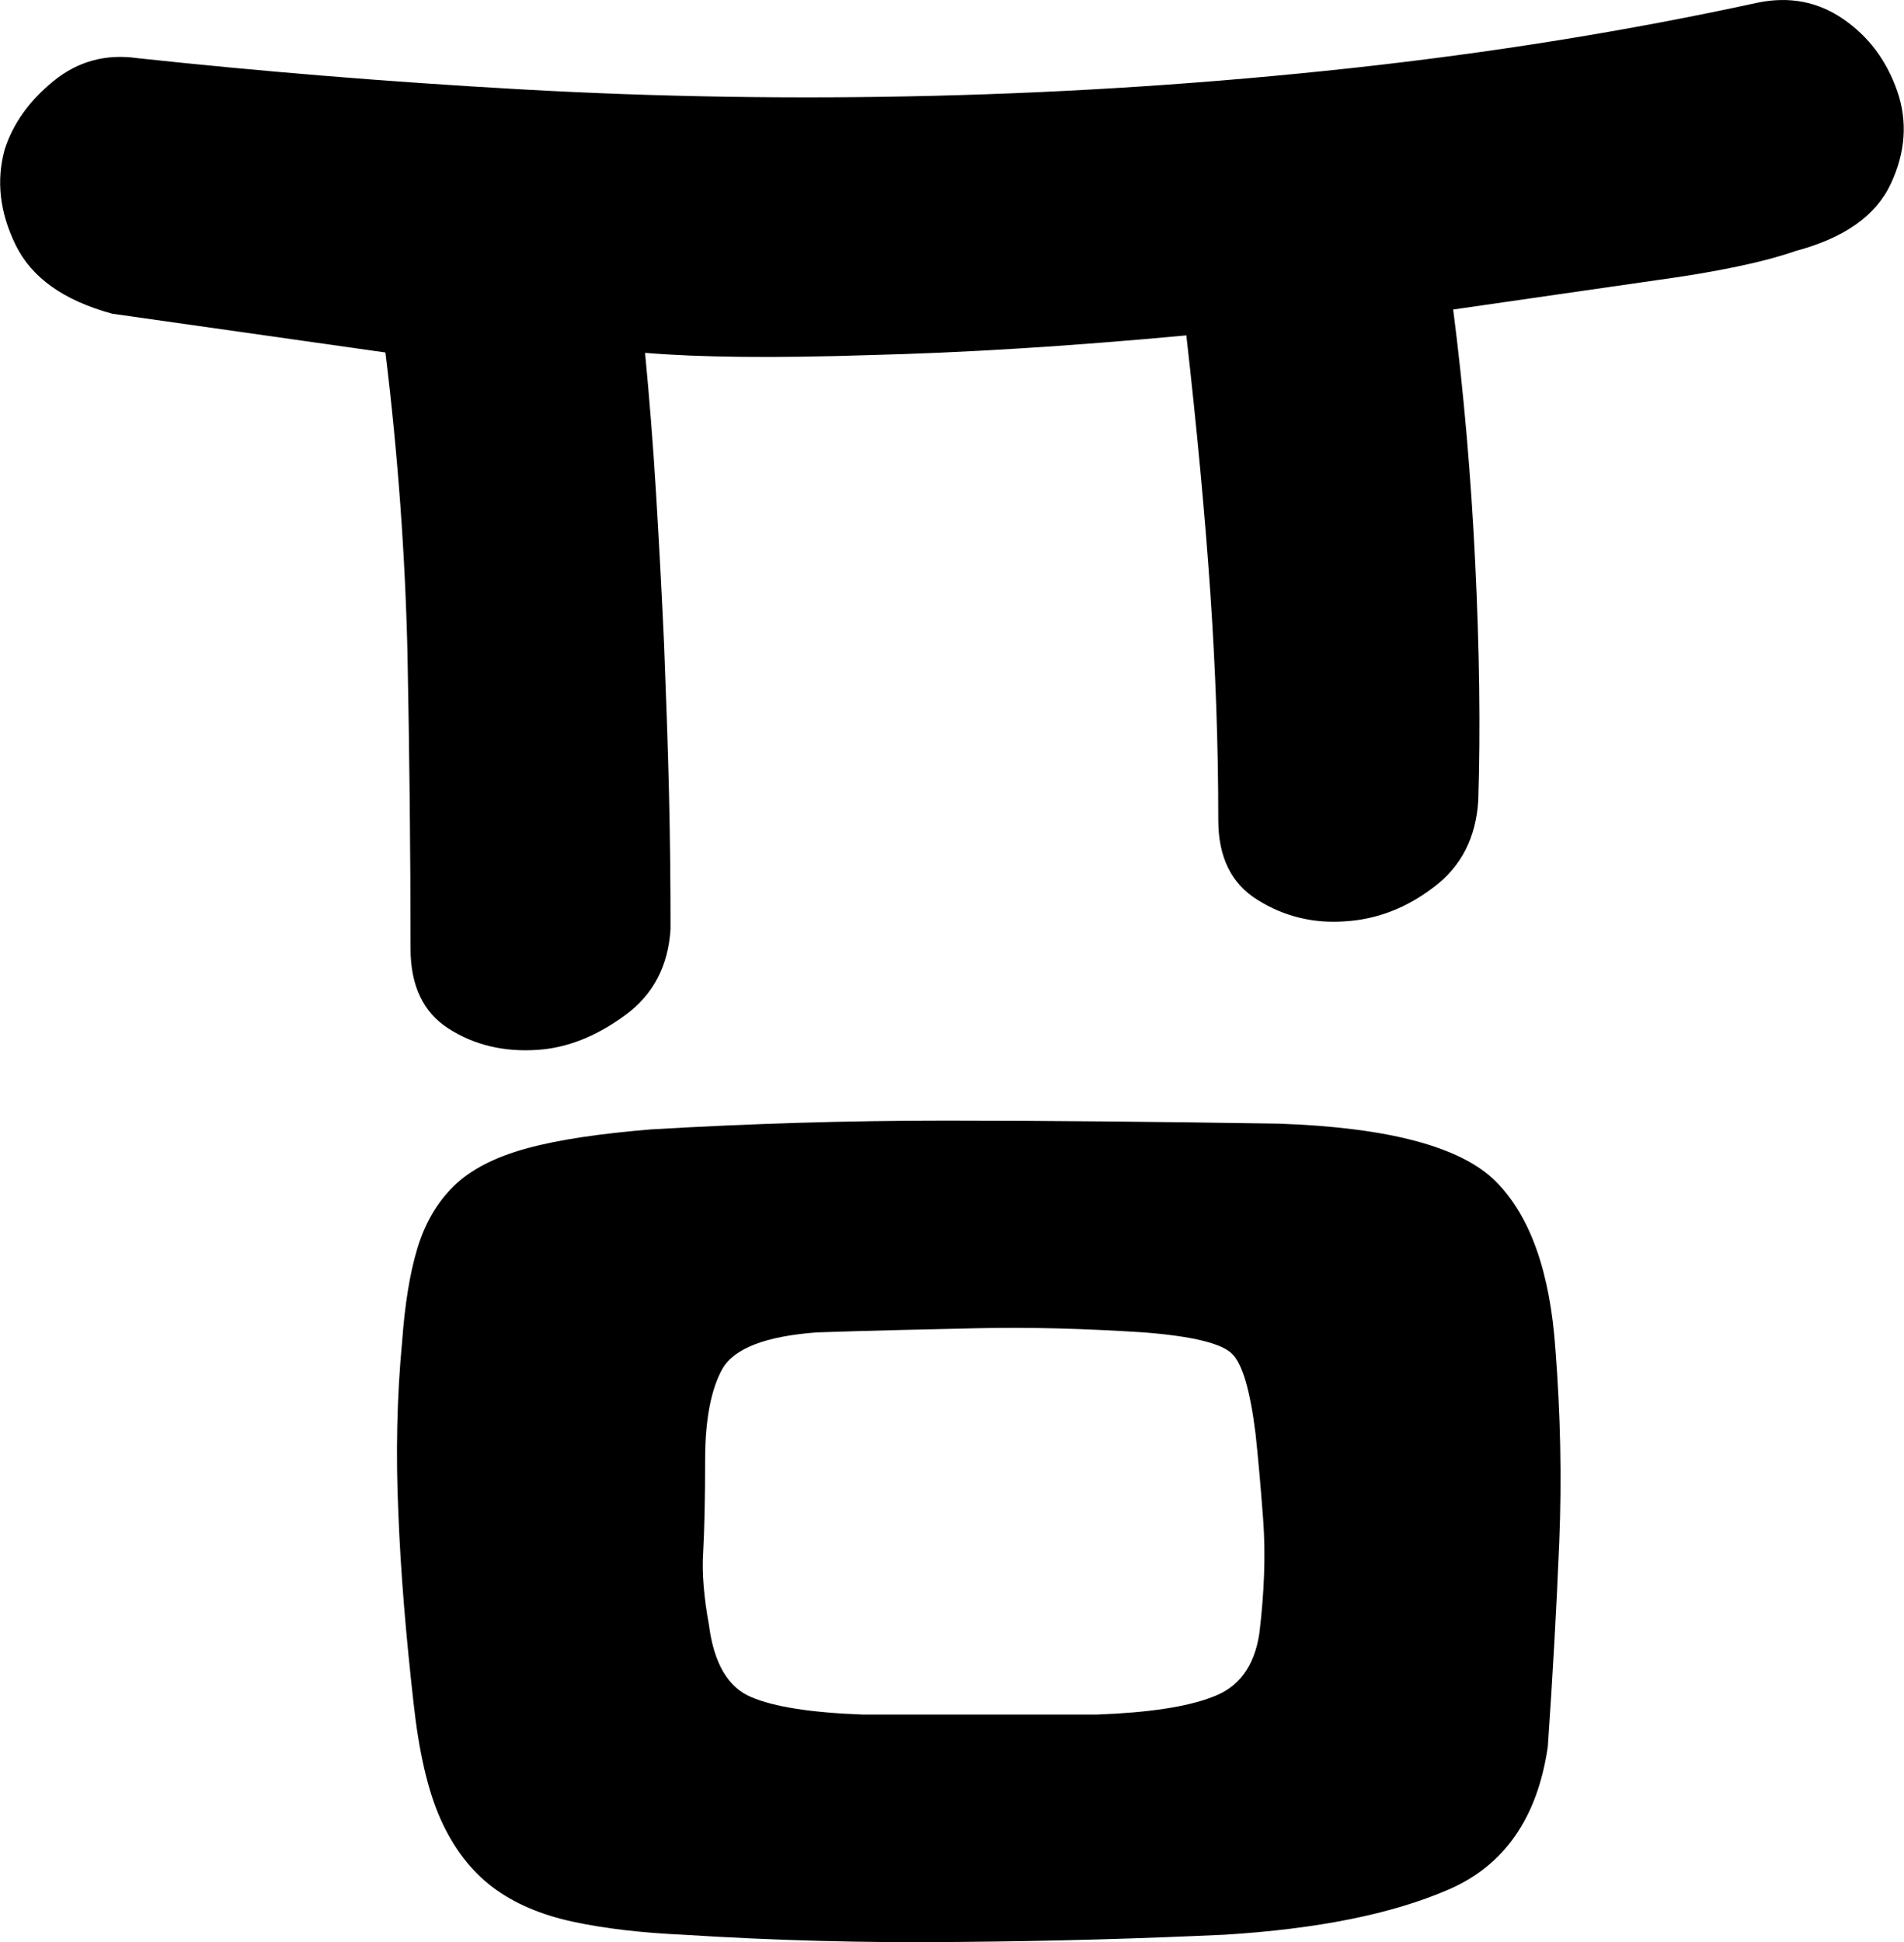 <?xml version="1.0" encoding="utf-8"?>
<!-- Generator: Adobe Illustrator 23.1.0, SVG Export Plug-In . SVG Version: 6.00 Build 0)  -->
<svg version="1.1" id="Layer_1" xmlns="http://www.w3.org/2000/svg" xmlns:xlink="http://www.w3.org/1999/xlink" x="0px" y="0px"
	 viewBox="0 0 50.09 51.08" style="enable-background:new 0 0 50.09 51.08;" xml:space="preserve">
<style type="text/css">
	.st0{fill:#040000;}
	.st1{fill:#373737;}
	.st2{fill:#565351;}
	.st3{fill:#6A6866;}
	.st4{fill:#8F8C8A;}
	.st5{fill:#A2A09B;}
	.st6{fill:#C4C2BD;}
</style>
<g>
	<path d="M103-50.29c1.12-5.24,3.49-9.34,7.1-12.31c3.61-2.97,7.92-4.45,12.91-4.45c2.65,0,5.12,0.52,7.41,1.56
		c2.29,1.04,4.25,2.42,5.88,4.15c1.63,1.73,2.88,3.71,3.74,5.93c0.86,2.22,1.25,4.52,1.14,6.89c-0.21,2.77-0.94,5.31-2.21,7.64
		c-1.27,2.32-2.88,4.3-4.81,5.93c-1.94,1.63-4.1,2.89-6.49,3.78c-2.39,0.89-4.86,1.24-7.41,1.04c-2.65-0.2-5.09-0.91-7.33-2.15
		c-2.24-1.23-4.15-2.79-5.73-4.67c-1.58-1.88-2.75-3.98-3.51-6.3C102.92-45.56,102.69-47.91,103-50.29z M129.43-48.51
		c0.2-1.98-0.23-3.68-1.3-5.12c-1.07-1.43-2.57-2.2-4.51-2.3c-1.22-0.1-2.39,0.1-3.51,0.59c-1.12,0.5-2.06,1.14-2.83,1.93
		c-0.76,0.79-1.35,1.73-1.76,2.82c-0.41,1.09-0.56,2.18-0.46,3.26c0.2,1.58,0.79,2.97,1.76,4.15c0.97,1.19,2.26,1.78,3.89,1.78
		c2.24,0,4.17-0.69,5.8-2.08C128.15-44.85,129.12-46.53,129.43-48.51z"/>
</g>
<g>
	<path class="st0" d="M20.26-53.07c0,0.48-0.55,0.86-1.24,0.86l0,0c-0.68,0-1.24-0.39-1.24-0.86v-4.32c0-0.48,0.55-0.86,1.24-0.86
		l0,0c0.68,0,1.24,0.39,1.24,0.86V-53.07z"/>
	<path class="st0" d="M13.2-52.11c0.27,0.4,0.03,1.01-0.54,1.36l0,0c-0.57,0.35-1.26,0.32-1.53-0.08l-2.47-3.62
		c-0.27-0.4-0.03-1.01,0.54-1.36l0,0c0.57-0.35,1.26-0.32,1.53,0.08L13.2-52.11z"/>
	<path class="st0" d="M7.83-47.65c0.46,0.19,0.6,0.83,0.33,1.43l0,0c-0.28,0.59-0.88,0.92-1.33,0.72l-4.15-1.76
		c-0.46-0.19-0.61-0.83-0.33-1.43l0,0c0.28-0.59,0.88-0.92,1.33-0.72L7.83-47.65z"/>
	<path class="st0" d="M5.89-41.13c0.5-0.07,0.98,0.38,1.09,1.03l0,0c0.11,0.64-0.21,1.22-0.7,1.3l-4.49,0.67
		c-0.5,0.07-0.98-0.38-1.09-1.03l0,0c-0.11-0.64,0.21-1.22,0.7-1.29L5.89-41.13z"/>
	<path class="st0" d="M7.99-34.66c0.37-0.32,1.05-0.19,1.5,0.3l0,0c0.46,0.48,0.53,1.13,0.15,1.45l-3.38,2.89
		c-0.37,0.32-1.05,0.19-1.5-0.3l0,0c-0.46-0.48-0.52-1.13-0.15-1.45L7.99-34.66z"/>
	<path class="st1" d="M13.47-30.32c0.13-0.46,0.77-0.7,1.43-0.53l0,0c0.66,0.17,1.09,0.68,0.96,1.14l-1.18,4.17
		c-0.13,0.46-0.77,0.7-1.43,0.53l0,0c-0.66-0.17-1.09-0.68-0.96-1.14L13.47-30.32z"/>
	<path class="st2" d="M20.55-29.51c-0.16-0.45,0.25-0.98,0.9-1.18l0,0c0.65-0.2,1.3,0.01,1.46,0.46l1.4,4.11
		c0.16,0.45-0.25,0.98-0.9,1.18l0,0c-0.65,0.2-1.3,0-1.46-0.46L20.55-29.51z"/>
	<path class="st3" d="M26.95-32.5c-0.39-0.3-0.36-0.95,0.07-1.46l0,0c0.43-0.5,1.1-0.67,1.48-0.37l3.53,2.72
		c0.39,0.3,0.36,0.95-0.07,1.46l0,0c-0.43,0.5-1.09,0.67-1.48,0.37L26.95-32.5z"/>
	<path class="st4" d="M30.6-38.32c-0.5-0.05-0.84-0.61-0.77-1.26l0,0c0.07-0.65,0.53-1.13,1.03-1.08l4.52,0.45
		c0.5,0.05,0.85,0.61,0.77,1.26l0,0c-0.07,0.65-0.54,1.13-1.03,1.08L30.6-38.32z"/>
	<path class="st5" d="M30.33-45.09c-0.45,0.22-1.06-0.08-1.37-0.65l0,0c-0.31-0.58-0.2-1.22,0.25-1.44l4.05-1.96
		c0.45-0.22,1.06,0.08,1.37,0.66l0,0c0.31,0.58,0.2,1.22-0.25,1.44L30.33-45.09z"/>
	<path class="st6" d="M26.65-50.41c-0.25,0.41-0.93,0.48-1.53,0.16l0,0c-0.59-0.32-0.87-0.92-0.62-1.33l2.27-3.74
		c0.25-0.41,0.93-0.48,1.52-0.16l0,0c0.59,0.32,0.87,0.92,0.62,1.33L26.65-50.41z"/>
</g>
<g>
	<g>
		<path d="M16.97,9.28c0.11,1.15,0.21,2.38,0.29,3.7c0.08,1.32,0.15,2.64,0.21,3.96c0.05,1.32,0.1,2.63,0.13,3.92
			c0.03,1.29,0.04,2.48,0.04,3.57c-0.06,0.98-0.46,1.74-1.21,2.28c-0.75,0.55-1.52,0.85-2.29,0.9c-0.89,0.06-1.67-0.13-2.34-0.56
			s-1-1.13-1-2.11c0-2.58-0.03-5.16-0.08-7.75c-0.06-2.58-0.25-5.22-0.58-7.92L2.95,8.25C1.67,7.9,0.83,7.3,0.41,6.44
			c-0.42-0.86-0.51-1.69-0.29-2.5c0.22-0.69,0.65-1.29,1.29-1.81c0.64-0.52,1.38-0.72,2.21-0.6c3.17,0.34,6.53,0.62,10.09,0.82
			c3.56,0.2,7.17,0.26,10.84,0.17c3.67-0.09,7.34-0.33,11.01-0.73c3.67-0.4,7.23-0.97,10.68-1.72c0.83-0.17,1.58-0.03,2.25,0.43
			c0.67,0.46,1.14,1.09,1.42,1.89c0.28,0.8,0.22,1.62-0.17,2.45c-0.39,0.83-1.22,1.42-2.5,1.76c-0.83,0.29-2.06,0.55-3.67,0.77
			c-1.61,0.23-3.39,0.49-5.34,0.77c0.28,2.18,0.47,4.4,0.58,6.67c0.11,2.27,0.14,4.35,0.08,6.24c-0.06,0.98-0.45,1.74-1.17,2.28
			c-0.72,0.55-1.5,0.85-2.34,0.9c-0.83,0.06-1.6-0.13-2.29-0.56c-0.7-0.43-1.04-1.13-1.04-2.11c0-1.95-0.07-3.94-0.21-5.98
			c-0.14-2.04-0.35-4.29-0.63-6.76c-3.12,0.29-5.91,0.46-8.38,0.52C20.37,9.42,18.41,9.4,16.97,9.28z"/>
	</g>
	<g>
		<path d="M40.72,45.93c-0.27,1.88-1.15,3.14-2.63,3.77c-1.48,0.64-3.44,1.03-5.87,1.18c-2.16,0.1-4.48,0.17-6.98,0.19
			c-2.5,0.03-4.92-0.04-7.28-0.19c-1.08-0.05-2.04-0.16-2.88-0.34c-0.84-0.18-1.55-0.48-2.12-0.91c-0.57-0.43-1.03-1.03-1.37-1.79
			c-0.34-0.76-0.57-1.78-0.71-3.05c-0.2-1.78-0.34-3.44-0.4-4.99c-0.07-1.55-0.04-3.06,0.1-4.53c0.07-0.96,0.2-1.78,0.4-2.44
			c0.2-0.66,0.52-1.21,0.96-1.64c0.44-0.43,1.08-0.76,1.92-0.99c0.84-0.23,1.94-0.39,3.29-0.5c2.56-0.15,5.14-0.23,7.74-0.23
			c2.59,0,5.51,0.03,8.75,0.08c2.9,0.1,4.8,0.61,5.71,1.52c0.91,0.91,1.43,2.39,1.57,4.42c0.13,1.68,0.17,3.37,0.1,5.07
			C40.95,42.26,40.85,44.05,40.72,45.93z M33.13,42.96c0.13-1.07,0.17-2.07,0.1-3.01c-0.07-0.94-0.14-1.69-0.2-2.25
			c-0.14-1.12-0.34-1.82-0.61-2.09c-0.27-0.28-1.05-0.47-2.33-0.57c-1.55-0.1-3-0.14-4.35-0.11c-1.35,0.03-2.77,0.06-4.25,0.11
			c-1.35,0.1-2.17,0.42-2.48,0.95c-0.3,0.53-0.46,1.33-0.46,2.4c0,1.02-0.02,1.82-0.05,2.4c-0.04,0.58,0.02,1.23,0.15,1.94
			c0.13,1.02,0.51,1.65,1.11,1.9c0.61,0.26,1.58,0.41,2.93,0.46h6.17c1.35-0.05,2.36-0.2,3.03-0.46
			C32.59,44.38,33,43.82,33.13,42.96z"/>
	</g>
</g>
<g>
	<g>
		<path d="M-111.42-24.77c1.56,0.97,3.33,1.65,5.15,1.91c0.26,0.04,0.53,0.08,0.79,0.1c0.15,0.02,0.15,0.01-0.01-0.01
			c-0.13-0.11-0.26-0.22-0.39-0.33c-0.07-0.34-0.1-0.41-0.09-0.22c0,0.03,0,0.06-0.01,0.09c0.01-0.27-0.02,0.08-0.03,0.12
			c-0.02,0.11-0.05,0.22-0.07,0.34c-0.05,0.22-0.11,0.44-0.18,0.66c-0.07,0.22-0.14,0.44-0.22,0.65c-0.04,0.11-0.08,0.21-0.12,0.32
			c-0.08,0.2,0.03-0.05-0.07,0.16c-0.19,0.41-0.4,0.82-0.63,1.21c-0.29,0.49-0.13,1.22,0.39,1.49c0.53,0.28,1.18,0.13,1.49-0.39
			c0.55-0.93,0.99-1.93,1.29-2.97c0.31-1.1,0.73-2.79-0.75-3.22c-0.26-0.08-0.56-0.08-0.83-0.11c0.19,0.02-0.12-0.02-0.16-0.02
			c-0.15-0.02-0.3-0.05-0.44-0.08c-0.48-0.09-0.95-0.21-1.42-0.36c-0.94-0.3-1.69-0.65-2.6-1.22c-0.48-0.3-1.22-0.12-1.49,0.39
			C-112.09-25.73-111.94-25.1-111.42-24.77L-111.42-24.77z"/>
	</g>
	<g>
		<path d="M-112.74-19.3c1.9,0.86,3.88,1.38,5.96,1.52c0.57,0.04,1.11-0.53,1.09-1.09c-0.03-0.62-0.48-1.04-1.09-1.09
			c-0.23-0.02-0.46-0.04-0.69-0.06c-0.07-0.01-0.13-0.02-0.2-0.02c0.11,0.02,0.12,0.02,0.04,0.01c-0.11-0.02-0.23-0.03-0.34-0.05
			c-0.44-0.07-0.87-0.16-1.3-0.27c-0.43-0.11-0.85-0.24-1.27-0.38c-0.22-0.08-0.43-0.16-0.65-0.24c-0.02-0.01-0.31-0.13-0.1-0.04
			c-0.12-0.05-0.24-0.11-0.36-0.16c-0.52-0.24-1.2-0.17-1.49,0.39C-113.39-20.31-113.3-19.55-112.74-19.3L-112.74-19.3z"/>
	</g>
	<g>
		<path d="M-113.52-20.91c-0.33,1.19-0.53,2.42-0.57,3.65c-0.04,1.18-0.04,2.53,0.9,3.39c0.81,0.75,1.95,1.23,3.02,1.46
			c1.16,0.24,2.32,0.22,3.47-0.03c0.57-0.13,0.91-0.79,0.76-1.34c-0.16-0.59-0.76-0.89-1.34-0.76c-0.71,0.16-1.63,0.18-2.32,0.03
			c-0.38-0.08-0.87-0.23-1.1-0.34c-0.2-0.09-0.4-0.2-0.59-0.31c-0.08-0.05-0.16-0.1-0.25-0.15c-0.22-0.14,0.06,0.09-0.13-0.1
			c-0.02-0.02-0.19-0.21-0.14-0.14c0.06,0.08-0.08-0.17-0.02-0.02c-0.04-0.1-0.07-0.22-0.09-0.33c0.03,0.16-0.02-0.18-0.02-0.18
			c-0.03-0.48-0.02-0.97,0-1.45c0.05-0.96,0.22-1.85,0.48-2.8c0.15-0.55-0.19-1.21-0.76-1.34C-112.76-21.8-113.36-21.5-113.52-20.91
			L-113.52-20.91z"/>
	</g>
	<g>
		<path d="M-78.13-17.05c1.59,0.39,3.25,0.53,4.88,0.42c0.2-0.01,0.4-0.03,0.6-0.05c0.17-0.02,0.41-0.01,0.57-0.07
			c0.16,0,0.09-0.07-0.22-0.21c-0.2-0.04-0.29-0.14-0.28-0.3c-0.03,0.06,0.01,0.18,0.01,0.25c0,0.18-0.01,0.37-0.02,0.55
			c-0.04,0.57-0.24,1.39-0.48,1.95c-0.2,0.47-0.14,1.01,0.34,1.29c0.4,0.23,1.09,0.13,1.29-0.34c0.4-0.92,0.66-1.85,0.74-2.85
			c0.03-0.42,0.06-0.89-0.05-1.3c-0.18-0.62-0.78-0.99-1.41-0.93c-1.87,0.19-3.65,0.19-5.45-0.24c-0.48-0.12-1.05,0.15-1.16,0.66
			C-78.9-17.73-78.65-17.18-78.13-17.05L-78.13-17.05z"/>
	</g>
	<g>
		<path d="M-78.08-12.66c1.91,0.25,3.82,0.19,5.71-0.1c0.49-0.08,0.81-0.72,0.66-1.16c-0.17-0.53-0.64-0.74-1.16-0.66
			c-0.27,0.04-0.29,0.04-0.54,0.07c-0.23,0.03-0.46,0.05-0.69,0.07c-0.44,0.03-0.88,0.05-1.32,0.06c-0.89,0.01-1.78-0.05-2.66-0.16
			c-0.49-0.06-0.97,0.48-0.95,0.95C-79-13.04-78.6-12.73-78.08-12.66L-78.08-12.66z"/>
	</g>
	<g>
		<path d="M-79.36-13.84c-0.09,1.03-0.01,2.09,0.23,3.1c0.11,0.46,0.25,0.95,0.51,1.35c0.32,0.49,0.78,0.79,1.33,0.98
			c0.9,0.31,1.94,0.39,2.88,0.33c1-0.06,1.98-0.27,2.9-0.64c0.47-0.19,0.81-0.63,0.66-1.16c-0.12-0.45-0.69-0.85-1.16-0.66
			c-1.44,0.58-2.99,0.77-4.45,0.4c-0.17-0.04-0.3-0.08-0.41-0.13c-0.14-0.06-0.11-0.06-0.17-0.16c-0.05-0.08-0.07-0.15-0.13-0.34
			c-0.06-0.2-0.11-0.4-0.16-0.6c-0.18-0.81-0.21-1.64-0.14-2.47c0.04-0.51-0.47-0.95-0.95-0.95
			C-78.97-14.78-79.32-14.35-79.36-13.84L-79.36-13.84z"/>
	</g>
	<g>
		<path d="M-104.42-15.62c0.99,0.18,1.99,0.36,2.98,0.54c0.29,0.05,0.57,0.05,0.84-0.11c0.23-0.13,0.44-0.39,0.5-0.65
			c0.06-0.28,0.05-0.59-0.11-0.84c-0.15-0.23-0.38-0.45-0.65-0.5c-0.99-0.18-1.99-0.36-2.98-0.54c-0.29-0.05-0.57-0.05-0.84,0.11
			c-0.23,0.13-0.44,0.39-0.5,0.65c-0.06,0.28-0.05,0.59,0.11,0.84C-104.93-15.89-104.7-15.67-104.42-15.62L-104.42-15.62z"/>
	</g>
	<g>
		<path d="M-100.65-22.03c0.12,0.79-0.18,1.67-0.34,2.44c-0.18,0.85-0.37,1.69-0.6,2.53c-0.23,0.83-0.49,1.66-0.82,2.45
			c-0.34,0.8-0.72,1.59-0.94,2.43c-0.35,1.36,1.75,1.94,2.1,0.58c0.24-0.91,0.66-1.74,1.01-2.61c0.34-0.86,0.62-1.75,0.85-2.65
			c0.23-0.9,0.43-1.81,0.62-2.72c0.22-1.02,0.38-1.99,0.22-3.03c-0.09-0.58-0.82-0.9-1.34-0.76
			C-100.51-23.2-100.74-22.61-100.65-22.03L-100.65-22.03z"/>
	</g>
	<g>
		<path d="M-97.17-23.04c-0.28,4.36-1.31,8.69-3.06,12.71c-0.23,0.54-0.16,1.17,0.39,1.49c0.46,0.27,1.25,0.15,1.49-0.39
			c1.91-4.39,3.05-9.03,3.35-13.8C-94.9-24.43-97.08-24.43-97.17-23.04L-97.17-23.04z"/>
	</g>
	<g>
		<path d="M-111.93-9.28c-0.08,1.39,0.06,2.85,0.54,4.16c0.48,1.32,1.39,2.16,2.63,2.79c2.4,1.24,5.19,1.45,7.77,0.69
			c1.34-0.4,0.77-2.5-0.58-2.1c-1.96,0.58-4.1,0.51-5.95-0.4c-0.85-0.42-1.54-0.85-1.84-1.78c-0.35-1.09-0.45-2.22-0.39-3.36
			c0.04-0.59-0.53-1.09-1.09-1.09C-111.46-10.37-111.89-9.87-111.93-9.28L-111.93-9.28z"/>
	</g>
	<g>
		<path d="M-96.81-1.54c-1.64,0.46-3.07,1.87-3.01,3.66c0.05,1.6,1.06,3,2.53,3.62c1.47,0.61,3.17,0.32,4.38-0.71
			c1.25-1.07,1.7-3.07,0.8-4.5c-0.45-0.71-1.14-1.24-1.85-1.68c-0.92-0.56-1.93-0.82-2.94-0.34c-0.44,0.21-0.55,0.83-0.32,1.22
			c0.26,0.45,0.78,0.53,1.22,0.32c0.1-0.05,0.25-0.04,0.41,0.01c0.27,0.07,0.45,0.17,0.72,0.34c0.22,0.14,0.45,0.28,0.66,0.45
			c-0.1-0.08,0.02,0.02,0.03,0.03c0.05,0.04,0.09,0.08,0.14,0.12c0.11,0.1,0.22,0.21,0.31,0.33c-0.08-0.1,0.01,0.02,0.02,0.04
			c0.03,0.05,0.07,0.1,0.1,0.15c0.03,0.05,0.06,0.11,0.09,0.16c-0.05-0.12,0.02,0.06,0.03,0.09c0.02,0.06,0.03,0.12,0.05,0.18
			c0.04,0.15-0.01-0.11,0.01,0.04c0.02,0.16,0.01,0.31,0,0.47c-0.01,0.16,0.02-0.11-0.01,0.04c-0.01,0.06-0.03,0.12-0.04,0.19
			c-0.02,0.08-0.05,0.15-0.07,0.23c0,0.01-0.06,0.16-0.02,0.05c-0.11,0.26-0.24,0.45-0.4,0.6c-0.2,0.21-0.26,0.25-0.5,0.39
			c-0.05,0.03-0.11,0.06-0.17,0.09c-0.25,0.14,0.07-0.02-0.09,0.04c-0.13,0.05-0.26,0.09-0.4,0.13c-0.07,0.02-0.15,0.03-0.22,0.05
			c-0.15,0.03,0.12-0.01-0.02,0c-0.12,0.01-0.23,0.02-0.35,0.01c-0.07,0-0.15-0.01-0.22-0.01c-0.03,0-0.18-0.02-0.02,0
			c-0.14-0.02-0.29-0.05-0.43-0.1c-0.06-0.02-0.11-0.04-0.17-0.05c-0.02-0.01-0.16-0.06-0.03-0.01c-0.11-0.05-0.21-0.1-0.31-0.16
			c-0.28-0.16-0.29-0.17-0.52-0.4c-0.02-0.02-0.23-0.27-0.15-0.17c-0.08-0.11-0.15-0.22-0.21-0.34c-0.03-0.05-0.06-0.11-0.08-0.16
			c-0.06-0.14,0.03,0.1-0.02-0.04c-0.05-0.15-0.1-0.29-0.13-0.45c0-0.02-0.03-0.21-0.02-0.11c0.01,0.06-0.01-0.17-0.01-0.2
			c0-0.06,0-0.12,0-0.19c0-0.05,0.02-0.21,0-0.08c0.03-0.15,0.06-0.3,0.12-0.44c-0.05,0.12,0.02-0.04,0.03-0.05
			c0.05-0.09,0.1-0.18,0.16-0.26c-0.06,0.07,0.05-0.05,0.05-0.05c0.07-0.07,0.14-0.14,0.21-0.21c0.12-0.11,0.16-0.15,0.31-0.24
			c0.3-0.2,0.48-0.28,0.81-0.37c0.47-0.13,0.75-0.63,0.62-1.1C-95.84-1.38-96.34-1.67-96.81-1.54L-96.81-1.54z"/>
	</g>
	<g>
		<path d="M-100.57,9.34c1.02,1.06,2.46,1.35,3.86,1.54c1.52,0.2,3.05,0.17,4.42-0.6c1.07-0.6,0.11-2.24-0.96-1.64
			c-0.98,0.54-2.12,0.52-3.21,0.37c-1.01-0.14-2.1-0.32-2.77-1.01C-100.08,7.11-101.42,8.45-100.57,9.34L-100.57,9.34z"/>
	</g>
	<g>
		<path d="M-90.34,0.72c0.83,1.24,0.57,2.85,0.42,4.24c-0.17,1.64-0.35,3.27-0.52,4.91c-0.05,0.51,0.48,0.95,0.95,0.95
			c0.56,0,0.9-0.44,0.95-0.95c0.19-1.76,0.38-3.52,0.56-5.28c0.17-1.63,0.23-3.41-0.72-4.83C-89.37-1.25-91.02-0.3-90.34,0.72
			L-90.34,0.72z"/>
	</g>
	<g>
		<path d="M-89.13,6.05c0.71,0.39,1.54,0.59,2.35,0.53c0.26-0.02,0.49-0.09,0.67-0.28c0.16-0.16,0.29-0.44,0.28-0.67
			c-0.01-0.25-0.09-0.5-0.28-0.67c-0.18-0.16-0.42-0.3-0.67-0.28c-0.25,0.02-0.49,0.01-0.73-0.02c0.08,0.01,0.17,0.02,0.25,0.03
			c-0.29-0.04-0.57-0.12-0.83-0.23c0.08,0.03,0.15,0.06,0.23,0.1c-0.1-0.04-0.2-0.09-0.3-0.15c-0.22-0.12-0.49-0.16-0.73-0.1
			c-0.22,0.06-0.46,0.23-0.57,0.44c-0.12,0.22-0.18,0.49-0.1,0.73C-89.49,5.72-89.35,5.93-89.13,6.05L-89.13,6.05z"/>
	</g>
	<g>
		<path d="M-96.97,13.13c0.05,0.97,0.12,2.03,0.68,2.87c0.61,0.91,1.49,1.17,2.55,1.17c2.08-0.01,4.16-0.37,6.14-1.02
			c0.49-0.16,0.81-0.66,0.66-1.17c-0.13-0.48-0.68-0.83-1.17-0.66c-1.58,0.52-3.2,0.86-4.86,0.93c-0.4,0.02-0.81,0.04-1.21,0.01
			c-0.24-0.02-0.34-0.05-0.47-0.22c-0.38-0.49-0.38-1.29-0.42-1.9c-0.03-0.51-0.42-0.95-0.95-0.95
			C-96.51,12.18-97,12.62-96.97,13.13L-96.97,13.13z"/>
	</g>
	<g>
		<path d="M-97.35,7.29c-0.02,0.73-0.05,1.46-0.1,2.19c-0.01,0.23,0.12,0.51,0.28,0.67c0.16,0.16,0.44,0.29,0.67,0.28
			c0.25-0.01,0.5-0.09,0.67-0.28c0.18-0.19,0.26-0.41,0.28-0.67c0.05-0.73,0.08-1.46,0.1-2.19c0.01-0.5-0.45-0.97-0.95-0.95
			C-96.92,6.36-97.33,6.75-97.35,7.29L-97.35,7.29z"/>
	</g>
	<g>
		<path d="M-82.42,1.19c1.12,0.59,2.33,1.04,3.58,1.24c0.63,0.1,1.27,0.17,1.92,0.18c0.58,0,1.22-0.14,1.79-0.01
			c-0.22-0.39-0.45-0.79-0.67-1.18c-0.29,1.07-0.7,2.07-1.27,3.02c-0.27,0.45-0.1,1.05,0.34,1.31c0.45,0.27,1.05,0.1,1.31-0.34
			c0.65-1.08,1.14-2.26,1.47-3.48c0.13-0.48-0.16-1.07-0.67-1.18c-0.65-0.15-1.27-0.08-1.93-0.06C-77.1,0.7-77.7,0.67-78.21,0.6
			c-1.14-0.17-2.23-0.53-3.25-1.07c-0.46-0.24-1.04-0.12-1.31,0.34C-83.02,0.31-82.88,0.94-82.42,1.19L-82.42,1.19z"/>
	</g>
	<g>
		<path d="M-82.71,4.93c1.07,0.68,2.29,0.98,3.53,1.13c0.55,0.07,1.11,0.1,1.67,0.12c0.76,0.03,1.47,0.05,1.94-0.66
			c0.28-0.42,0.09-1.08-0.34-1.31c-0.48-0.26-1.01-0.1-1.31,0.34c0.11-0.19,0.27-0.28,0.46-0.28c-0.05,0-0.1,0-0.15,0
			c-0.11,0-0.23-0.01-0.34-0.01C-77.5,4.26-77.75,4.25-78,4.24c-0.23-0.01-0.46-0.03-0.69-0.05c-0.1-0.01-0.2-0.02-0.29-0.03
			c-0.03,0-0.4-0.05-0.23-0.03c-0.99-0.15-1.74-0.37-2.53-0.86c-0.43-0.27-1.08-0.1-1.31,0.34C-83.3,4.09-83.16,4.65-82.71,4.93
			L-82.71,4.93z"/>
	</g>
	<g>
		<path d="M-83.18,3.83c-0.31,1.16-0.47,2.37-0.44,3.57c0.02,0.68,0.25,1.13,0.79,1.54c0.43,0.32,0.89,0.61,1.37,0.85
			c2.04,1,4.44,1.16,6.44-0.05c1.06-0.64,0.09-2.3-0.97-1.66c-1.35,0.82-2.97,0.77-4.39,0.1c-0.37-0.17-0.73-0.38-1.08-0.61
			c-0.09-0.06-0.21-0.17-0.31-0.21c0.01,0.01,0.02,0.01,0.02,0.02c-0.09-0.09-0.09-0.08-0.02,0.04c0.03,0.11,0.05,0.22,0.05,0.06
			c0-0.11,0-0.23,0-0.34c0-0.95,0.13-1.87,0.37-2.79c0.13-0.5-0.17-1.04-0.67-1.18C-82.49,3.02-83.04,3.33-83.18,3.83L-83.18,3.83z"
			/>
	</g>
	<g>
		<path d="M-83.25,11.64c-0.02,0.86,0.06,1.72,0.2,2.57c0.03,0.2,0.23,0.42,0.4,0.52c0.19,0.11,0.46,0.16,0.67,0.09
			c0.21-0.07,0.42-0.2,0.52-0.4c0.12-0.22,0.13-0.43,0.09-0.67c-0.02-0.13-0.04-0.27-0.06-0.4c0.01,0.08,0.02,0.15,0.03,0.23
			c-0.08-0.64-0.12-1.29-0.11-1.94c0.01-0.46-0.41-0.9-0.87-0.87C-82.86,10.79-83.24,11.15-83.25,11.64L-83.25,11.64z"/>
	</g>
	<g>
		<path d="M-78.42,12.22c0,0.02,0,0.03-0.01,0.05c0.01-0.09,0.02-0.17,0.03-0.26c-0.11,0.8-0.29,1.6-0.54,2.37
			c-0.15,0.48,0.18,1.07,0.67,1.18c0.53,0.12,1.02-0.16,1.18-0.67c0.28-0.87,0.46-1.76,0.58-2.67c0.03-0.23-0.13-0.53-0.28-0.68
			c-0.17-0.17-0.44-0.29-0.68-0.28c-0.25,0.01-0.51,0.09-0.68,0.28c-0.05,0.06-0.1,0.13-0.15,0.19
			C-78.37,11.88-78.42,12.04-78.42,12.22L-78.42,12.22z"/>
	</g>
	<g>
		<path d="M-85.05,14.53c1.67,1.34,3.71,1.78,5.79,2c2.17,0.23,4.36,0.04,6.35-0.92c1.11-0.54,0.14-2.19-0.97-1.66
			c-1.61,0.78-3.43,0.85-5.19,0.68c-1.58-0.15-3.36-0.44-4.63-1.46c-0.4-0.32-0.96-0.39-1.36,0C-85.38,13.51-85.45,14.2-85.05,14.53
			L-85.05,14.53z"/>
	</g>
	<g>
		<path d="M-94.04-14.18c1.94,0.67,3.99,0.88,6.02,1.09c0.57,0.06,1.11-0.54,1.09-1.09c-0.03-0.64-0.48-1.03-1.09-1.09
			c-0.48-0.05-0.96-0.1-1.43-0.15c-0.11-0.01-0.22-0.03-0.33-0.04c-0.07-0.01-0.15-0.02-0.22-0.03c-0.12-0.02-0.15-0.02-0.08-0.01
			c0.07,0.01,0.05,0.01-0.07-0.01c-0.07-0.01-0.15-0.02-0.22-0.03c-0.11-0.02-0.22-0.03-0.33-0.05c-0.94-0.16-1.86-0.38-2.76-0.69
			c-0.54-0.18-1.21,0.21-1.34,0.76C-94.94-14.91-94.62-14.38-94.04-14.18L-94.04-14.18z"/>
	</g>
	<g>
		<path d="M-94.7-15.49c-0.45,1.35-0.8,2.73-1.03,4.14c-0.12,0.72-0.21,1.44-0.28,2.17c-0.06,0.71-0.05,1.44,0.34,2.06
			c0.75,1.19,2.32,1.49,3.61,1.65c1.4,0.17,2.85,0.03,4.2-0.4c0.56-0.18,0.92-0.76,0.76-1.34c-0.15-0.55-0.78-0.94-1.34-0.76
			c-1.06,0.34-2.13,0.46-3.24,0.36c-0.52-0.04-1.04-0.15-1.53-0.32c-0.19-0.06-0.27-0.09-0.44-0.2c-0.12-0.08-0.15-0.08-0.19-0.21
			c-0.13-0.4,0.03-1.04,0.08-1.48c0.06-0.53,0.15-1.06,0.25-1.59c0.23-1.19,0.54-2.37,0.92-3.52c0.19-0.56-0.22-1.19-0.76-1.34
			C-93.96-16.41-94.52-16.05-94.7-15.49L-94.7-15.49z"/>
	</g>
	<g>
		<path d="M-87.41-9.17c1.46,0.11,2.95-0.07,4.34-0.52c0.54-0.18,0.95-0.76,0.76-1.34c-0.17-0.54-0.76-0.95-1.34-0.76
			c-0.31,0.1-0.63,0.19-0.95,0.26c-0.17,0.04-0.35,0.07-0.52,0.1c-0.08,0.01-0.15,0.02-0.23,0.04c-0.23,0.04,0.24-0.03-0.05,0.01
			c-0.67,0.08-1.35,0.09-2.02,0.03c-0.57-0.04-1.11,0.53-1.09,1.09C-88.47-9.63-88.02-9.22-87.41-9.17L-87.41-9.17z"/>
	</g>
	<g>
		<path d="M-83.98-15.07c0.74,3.4,0.62,6.93-0.32,10.28c-0.38,1.35,1.72,1.93,2.1,0.58c1.05-3.73,1.15-7.65,0.32-11.44
			C-82.17-17.02-84.27-16.44-83.98-15.07L-83.98-15.07z"/>
	</g>
	<g>
		<path d="M-68.54-19.22c1.15,3.01,1.47,6.28,0.78,9.44c-0.28,1.29,1.7,1.84,1.98,0.55c0.77-3.51,0.5-7.17-0.78-10.53
			c-0.2-0.52-0.69-0.87-1.26-0.72C-68.32-20.35-68.74-19.74-68.54-19.22L-68.54-19.22z"/>
	</g>
	<g>
		<path d="M-70.2-7.23c-0.93,0.11-1.89,0.27-2.69,0.79c-0.75,0.48-1.31,1.2-1.55,2.07c-0.49,1.77,0.48,3.55,2,4.45
			c1.67,0.99,3.73,0.84,5.42,0.02c0.81-0.39,1.64-0.93,2.07-1.75c0.43-0.82,0.6-1.77,0.45-2.68c-0.17-1.05-0.91-1.86-1.86-2.3
			c-1.01-0.47-2.1-0.84-3.22-0.87c-0.58-0.01-1.07,0.5-1.07,1.07c0,0.59,0.49,1.06,1.07,1.07c0.67,0.02,1.31,0.24,1.93,0.49
			c0.18,0.07,0.43,0.18,0.65,0.32c0.17,0.11,0.27,0.23,0.34,0.36c0.08,0.18,0.09,0.3,0.08,0.54c0,0.06,0,0.12-0.01,0.17
			c0.01-0.14,0,0.04-0.01,0.06c-0.03,0.15-0.07,0.3-0.12,0.45c-0.06,0.18-0.16,0.37-0.29,0.53c-0.13,0.14-0.44,0.33-0.69,0.47
			c-1.02,0.58-2.14,0.79-3.26,0.39c-0.14-0.05-0.11-0.04-0.3-0.14c-0.1-0.06-0.2-0.12-0.3-0.18c-0.18-0.12-0.1-0.07-0.06-0.04
			c-0.06-0.05-0.12-0.1-0.17-0.15c-0.11-0.1-0.22-0.22-0.31-0.34c0.06,0.09-0.1-0.17-0.12-0.21c-0.03-0.05-0.05-0.1-0.08-0.15
			c0.06,0.13-0.01-0.03-0.02-0.05c-0.04-0.12-0.08-0.25-0.1-0.38c-0.02-0.13,0-0.01,0,0.01c-0.01-0.09-0.01-0.18,0-0.28
			c0.01-0.35,0.21-0.8,0.51-1.04c0.27-0.21,0.44-0.27,0.75-0.36c0.32-0.1,0.72-0.17,0.97-0.2c0.57-0.07,1.07-0.44,1.07-1.07
			C-69.13-6.68-69.62-7.29-70.2-7.23L-70.2-7.23z"/>
	</g>
	<g>
		<path d="M-45.29,11.97C-48.22,10.22-50.3,7.52-52,4.6c-1.89-3.24-3.46-6.7-4.81-10.19c-2.49-6.43-3.53-13.63-8.07-19.06
			c-4.29-5.13-10.6-8.13-16.97-9.75c-3.49-0.89-7.06-1.4-10.63-1.81c-3.8-0.44-7.71-0.88-11.49-0.03c-6,1.36-10.89,6.01-13.52,11.44
			c-3.05,6.3-3.71,13.87-2.73,20.75c1.92,13.59,15.67,22.39,27.76,26.13c3.53,1.09,7.17,1.88,10.84,2.33
			c4.45,0.55,8.66,0.08,12.92-1.28c3.96-1.26,7.99-2.67,11.71-4.54c3.42-1.73,6.59-4.6,10.52-5.02c1.3-0.14,1.31-2.19,0-2.05
			c-3.23,0.34-5.89,1.97-8.61,3.63c-2.97,1.81-6.1,3.14-9.36,4.32c-3.37,1.23-6.81,2.56-10.39,3c-3.76,0.46-7.59-0.11-11.28-0.88
			c-6.09-1.26-12.03-3.38-17.34-6.63c-5.37-3.29-10.45-7.93-13.14-13.72c-1.57-3.39-1.92-7.13-1.93-10.83
			c-0.01-3.49,0.36-6.99,1.35-10.34c1.75-5.88,5.74-11.43,11.63-13.68c3.3-1.26,6.83-1.16,10.29-0.83
			c3.56,0.34,7.13,0.78,10.63,1.52c6.36,1.34,12.69,3.82,17.27,8.59c2.59,2.7,4.16,5.98,5.32,9.49c1.22,3.71,2.28,7.46,3.76,11.09
			c2.6,6.39,5.78,13.79,11.95,17.5C-45.19,14.42-44.16,12.65-45.29,11.97L-45.29,11.97z"/>
	</g>
</g>
</svg>
